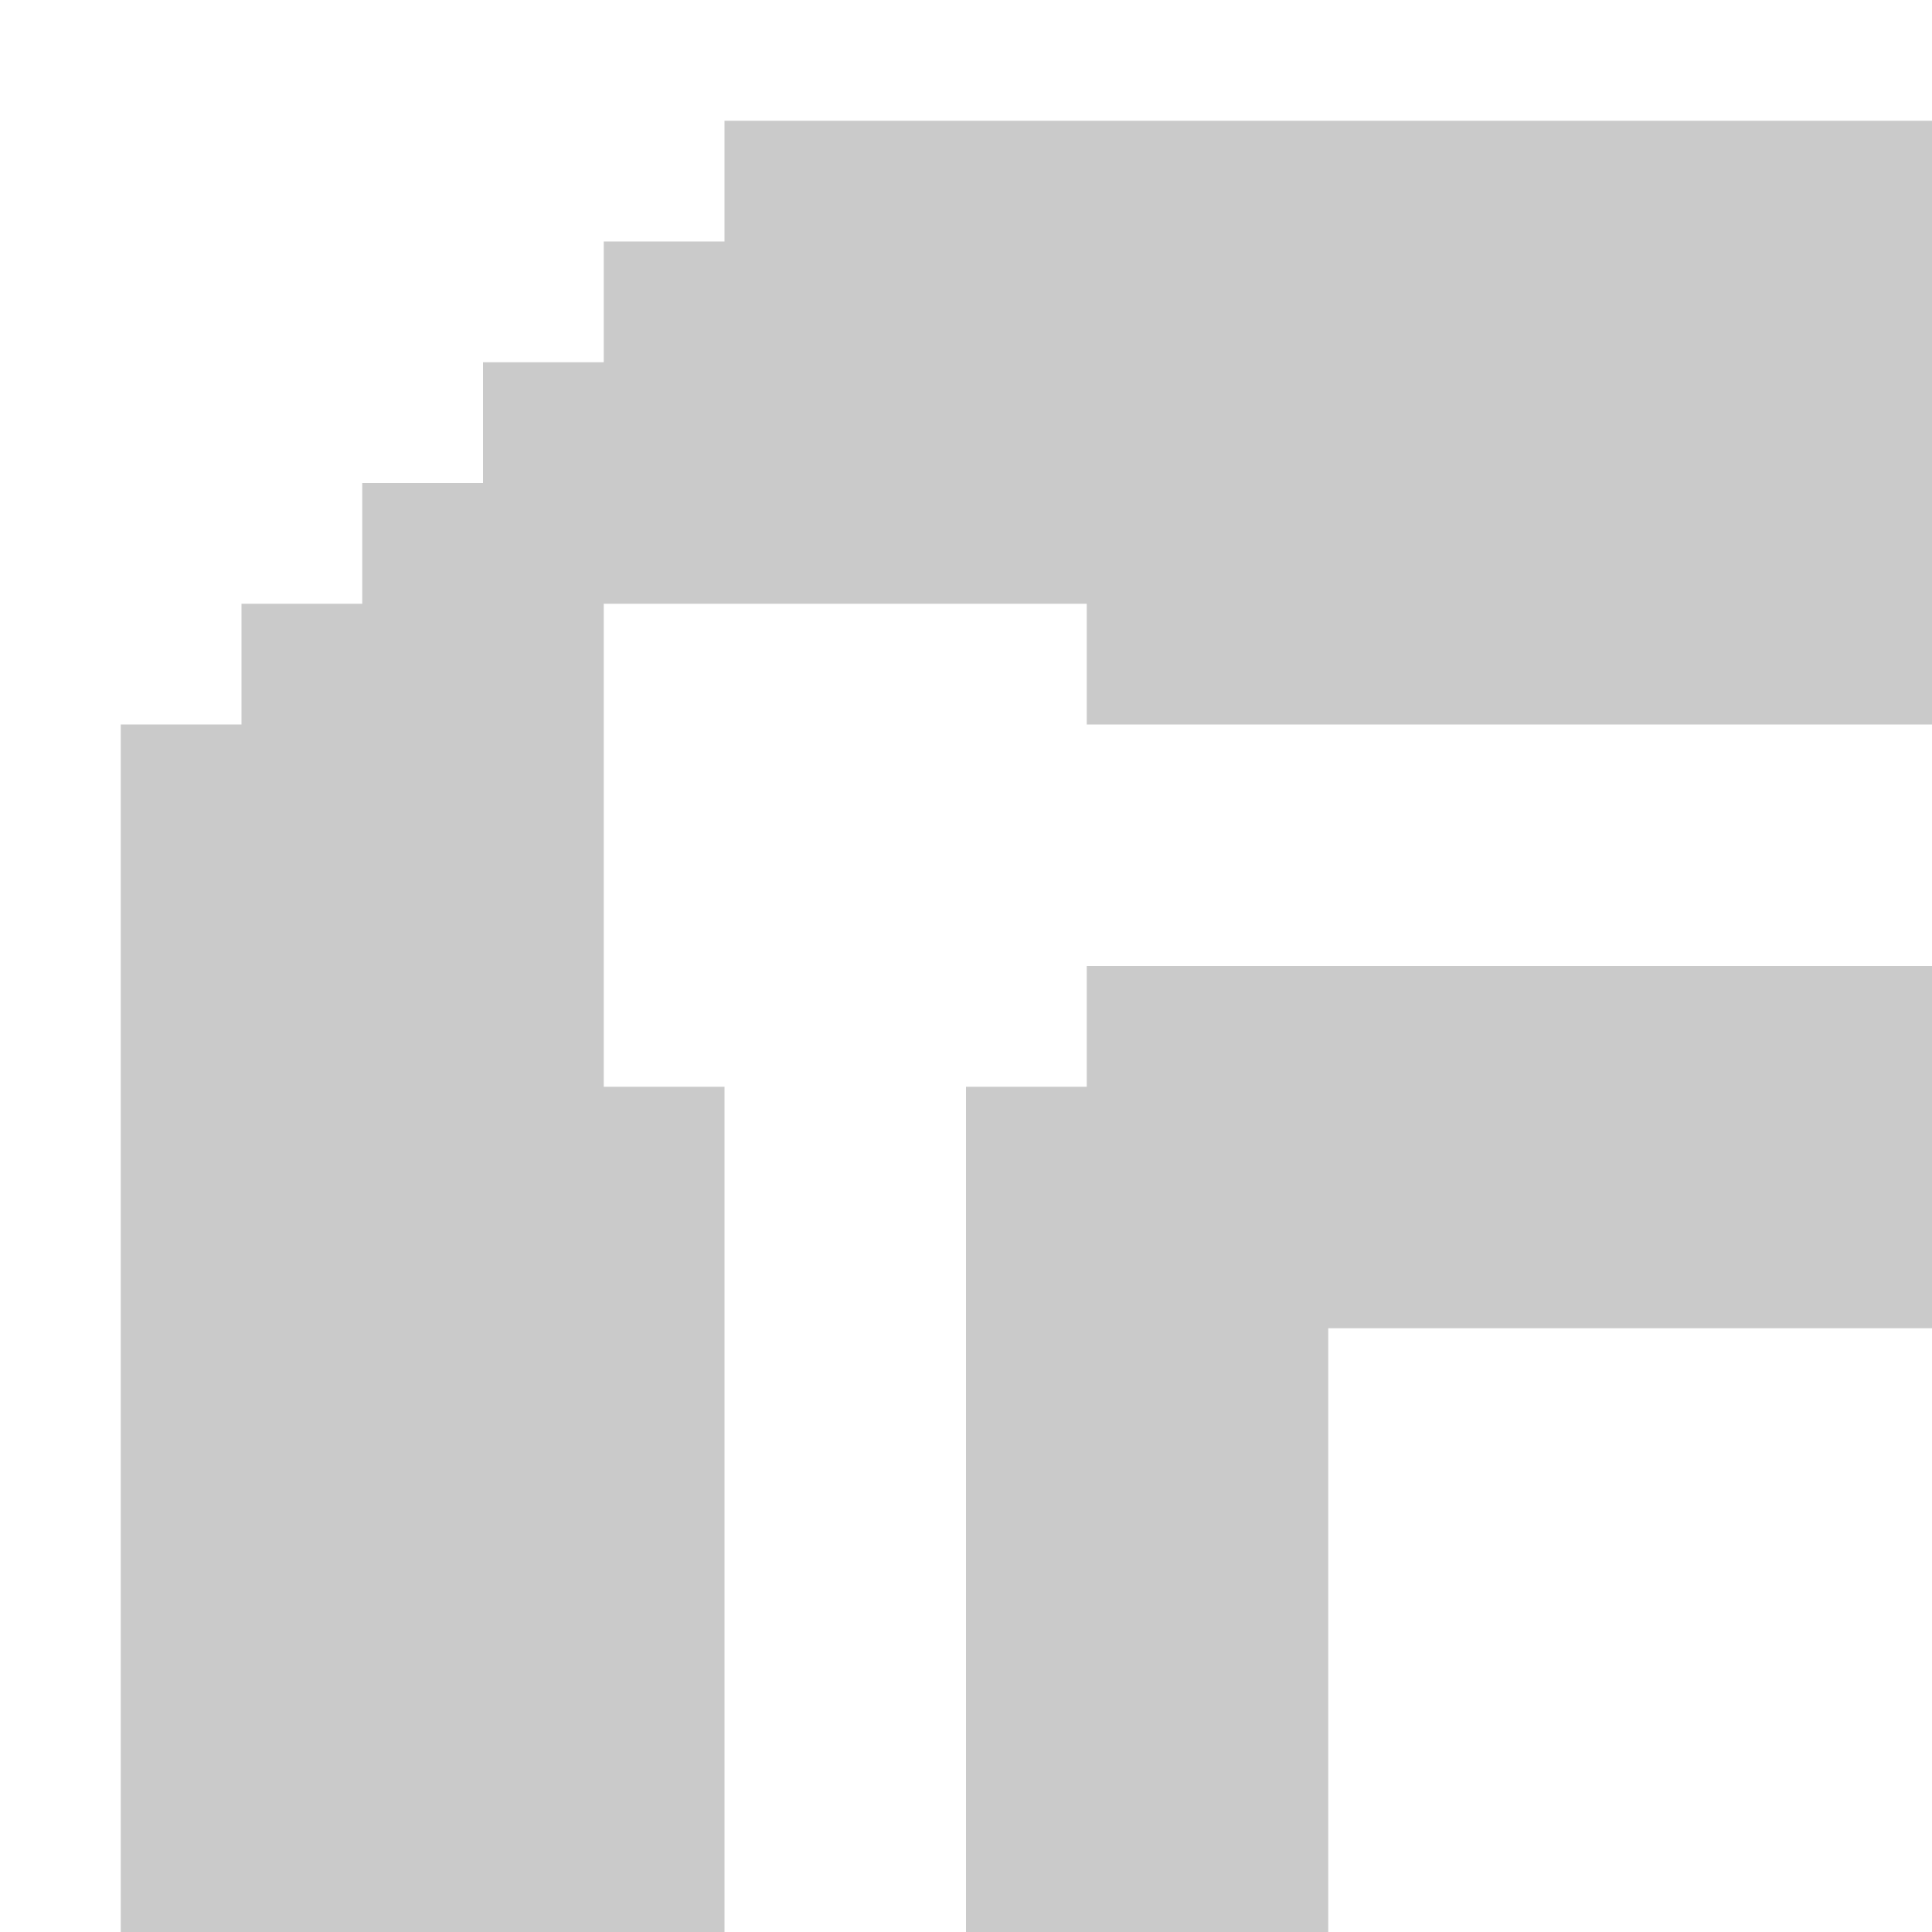 <svg xmlns="http://www.w3.org/2000/svg" xmlns:svg="http://www.w3.org/2000/svg" id="svg2" width="32" height="32" version="1.1" viewBox="0 0 32 32"><defs id="defs4"><filter style="color-interpolation-filters:sRGB" id="filter4429"><feFlood id="feFlood4431" flood-color="#000" flood-opacity=".502" result="flood"/><feComposite id="feComposite4433" in="flood" in2="SourceGraphic" operator="in" result="composite1"/><feGaussianBlur id="feGaussianBlur4435" in="composite1" result="blur" stdDeviation="0"/><feOffset id="feOffset4437" dx="0" dy="-2" result="offset"/><feComposite id="feComposite4439" in="SourceGraphic" in2="offset" operator="over" result="composite2"/></filter><filter style="color-interpolation-filters:sRGB" id="filter8784"><feFlood id="feFlood8786" flood-color="#000" flood-opacity=".502" result="flood"/><feComposite id="feComposite8788" in="flood" in2="SourceGraphic" operator="in" result="composite1"/><feGaussianBlur id="feGaussianBlur8790" in="composite1" result="blur" stdDeviation="0"/><feOffset id="feOffset8792" dx="0" dy="-2" result="offset"/><feComposite id="feComposite8794" in="SourceGraphic" in2="offset" operator="over" result="composite2"/></filter><filter style="color-interpolation-filters:sRGB" id="filter8959"><feFlood id="feFlood8961" flood-color="#000" flood-opacity=".502" result="flood"/><feComposite id="feComposite8963" in="flood" in2="SourceGraphic" operator="in" result="composite1"/><feGaussianBlur id="feGaussianBlur8965" in="composite1" result="blur" stdDeviation="0"/><feOffset id="feOffset8967" dx="0" dy="-2" result="offset"/><feComposite id="feComposite8969" in="SourceGraphic" in2="offset" operator="over" result="composite2"/></filter></defs><g id="layer3" style="display:inline"><path style="fill:#cacaca;fill-opacity:1;stroke:none;stroke-width:2;stroke-linecap:square;stroke-linejoin:miter;stroke-miterlimit:4;stroke-dasharray:none;stroke-dashoffset:1;stroke-opacity:1" id="rect9032" d="m 12,2 0,2 -2,0 0,2 -2,0 0,2 -2,0 0,2 -2,0 0,2 -2,0 0,20 10,0 0,-14 -2,0 0,-8 8,0 0,2 14,0 0,-10 z m 6,14 0,2 -2,0 0,14 6,0 0,-10 10,0 0,-6 z"/></g></svg>